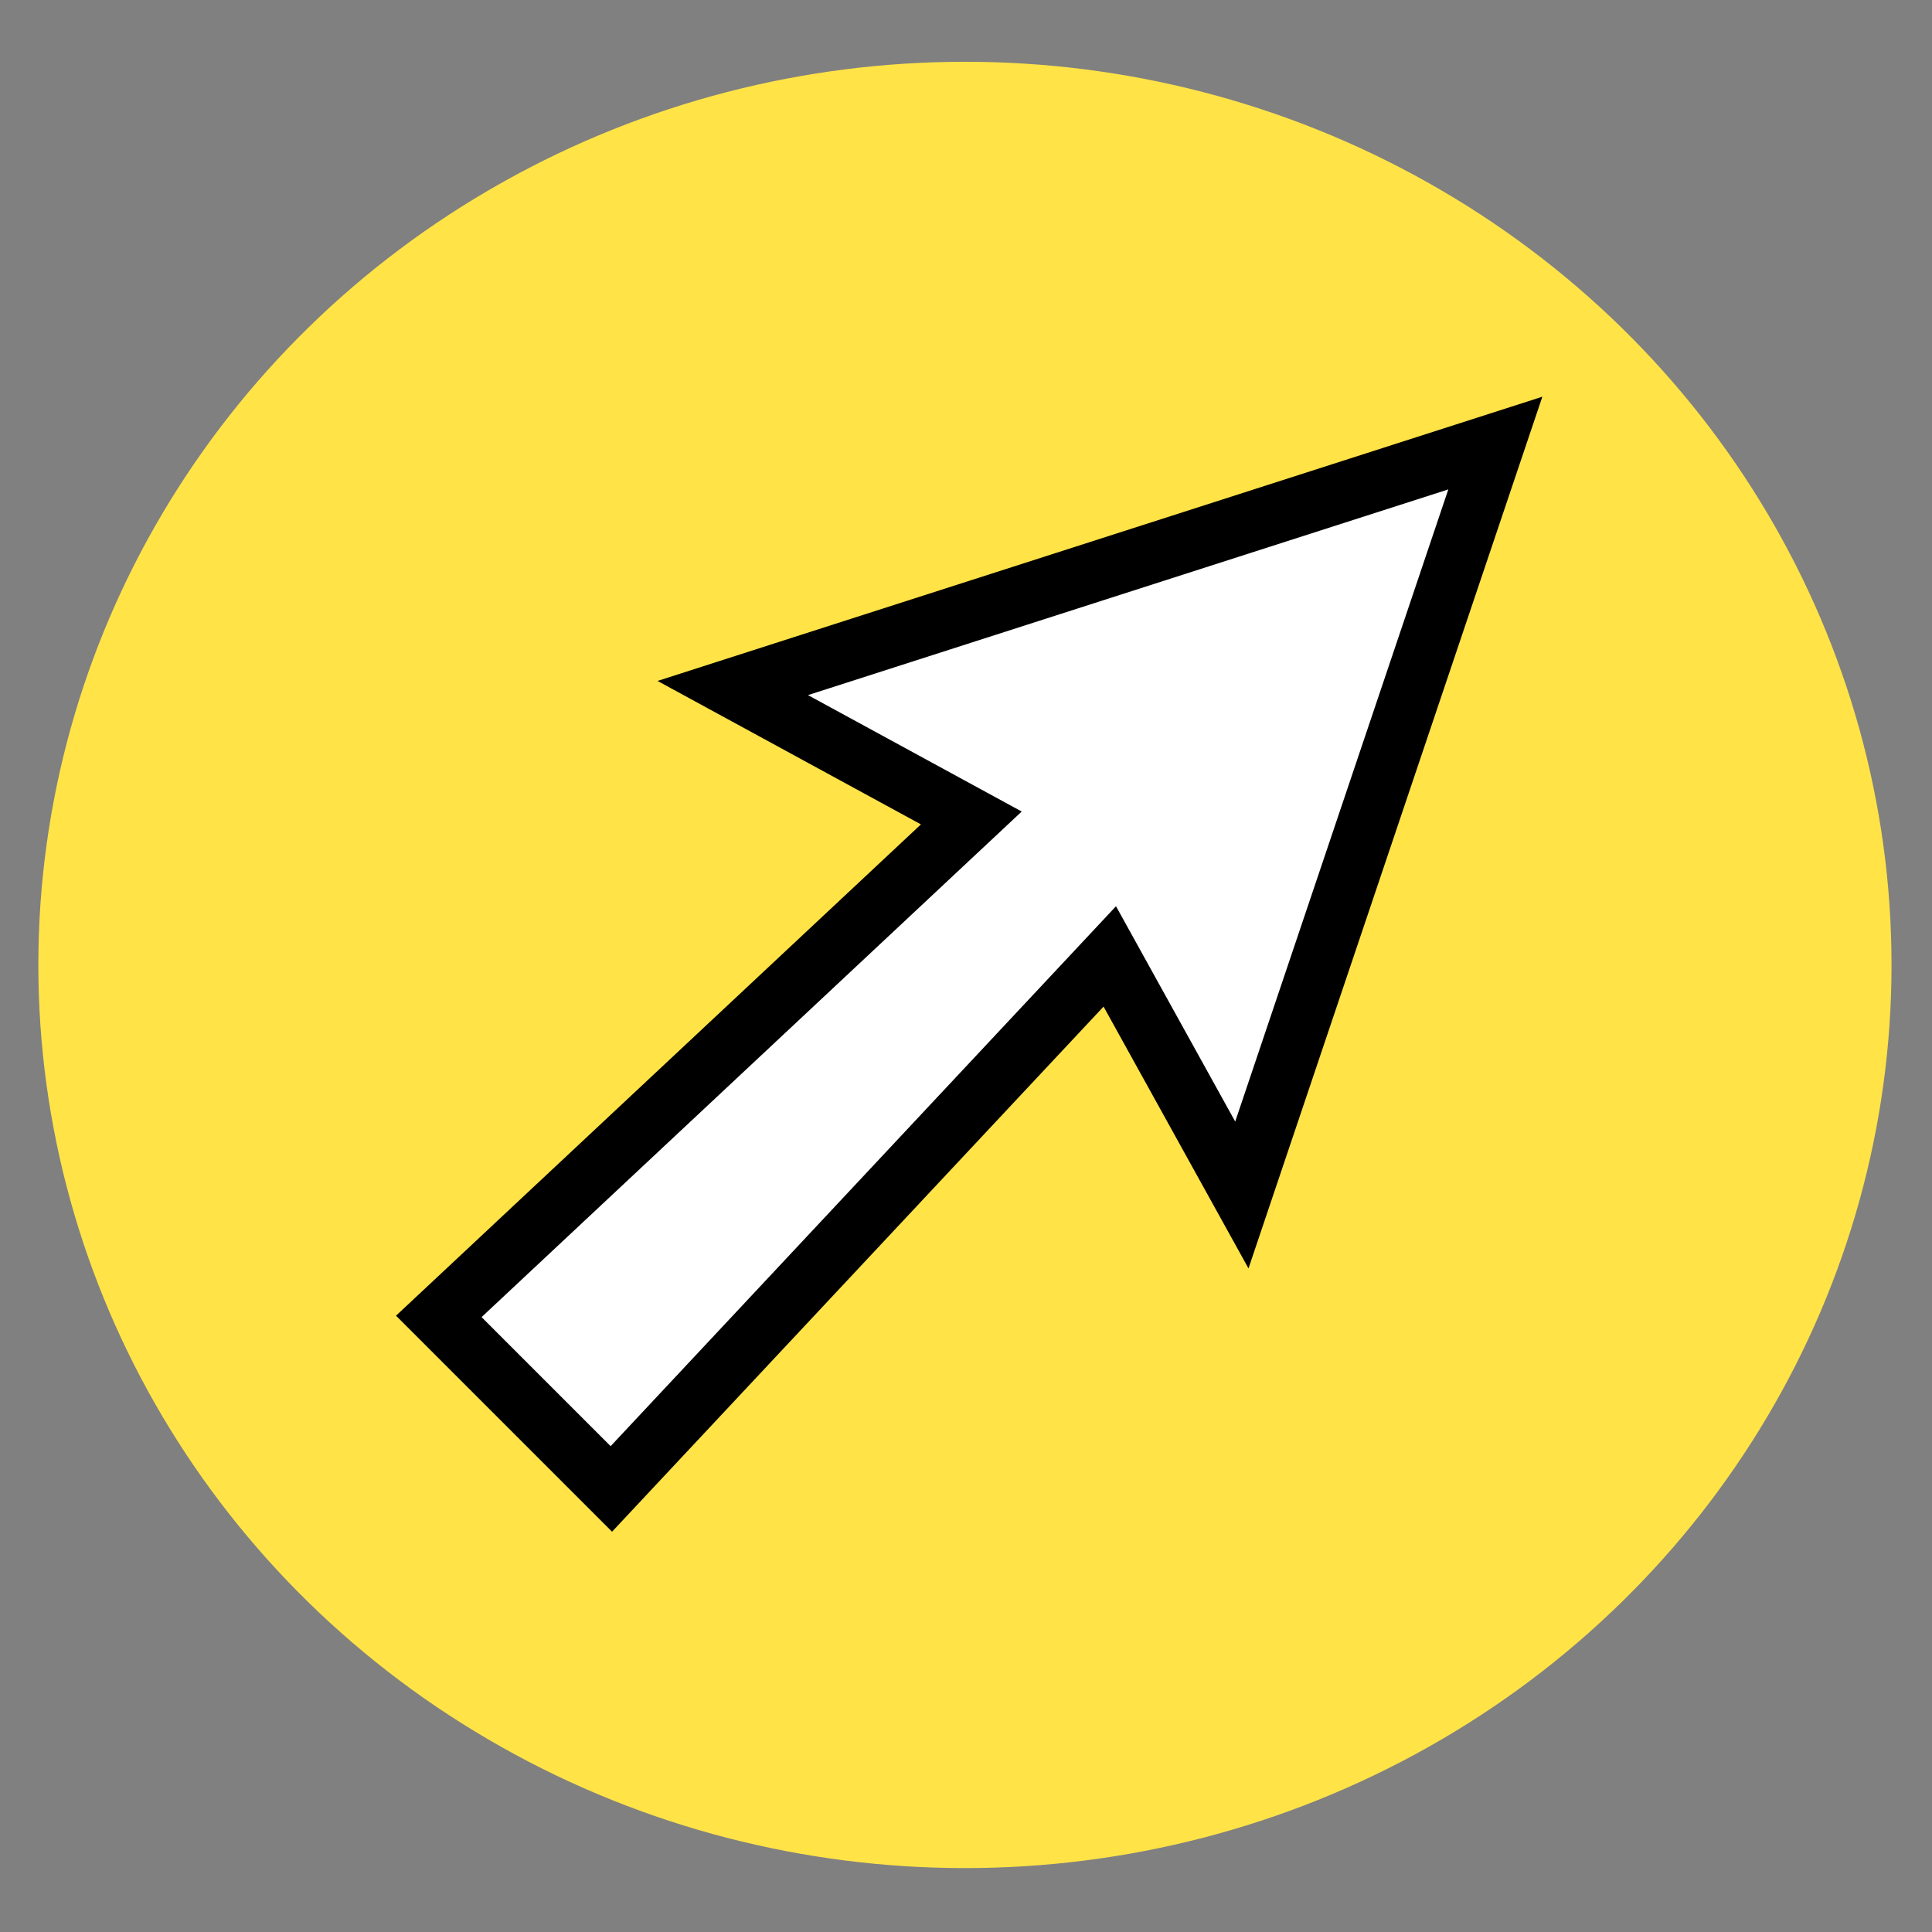 <?xml version="1.0" encoding="utf-8"?>
<!-- Generator: Adobe Illustrator 28.0.0, SVG Export Plug-In . SVG Version: 6.00 Build 0)  -->
<svg version="1.1" id="Layer_1" xmlns="http://www.w3.org/2000/svg" xmlns:xlink="http://www.w3.org/1999/xlink" x="0px" y="0px"
	 viewBox="0 0 90.7 90.7" style="enable-background:new 0 0 90.7 90.7;" xml:space="preserve">
<rect x="0" y="0" width="90.7" height="90.7" fill="#808080" stroke="none"/>
<style type="text/css">
	.st0{fill:#FFE347;}
	.st1{fill:#FFFFFF;stroke:#000000;stroke-width:2.793;stroke-miterlimit:10;}
</style>
<g>
	<ellipse class="st0" cx="45.3" cy="45.3" rx="43.5" ry="42.4"/>
	<polygon class="st1" points="28.7,69.9 52.1,44.9 58.3,56.1 70.2,20.8 34.4,32.3 45.6,38.4 20.6,61.8 	"/>
</g>
</svg>
